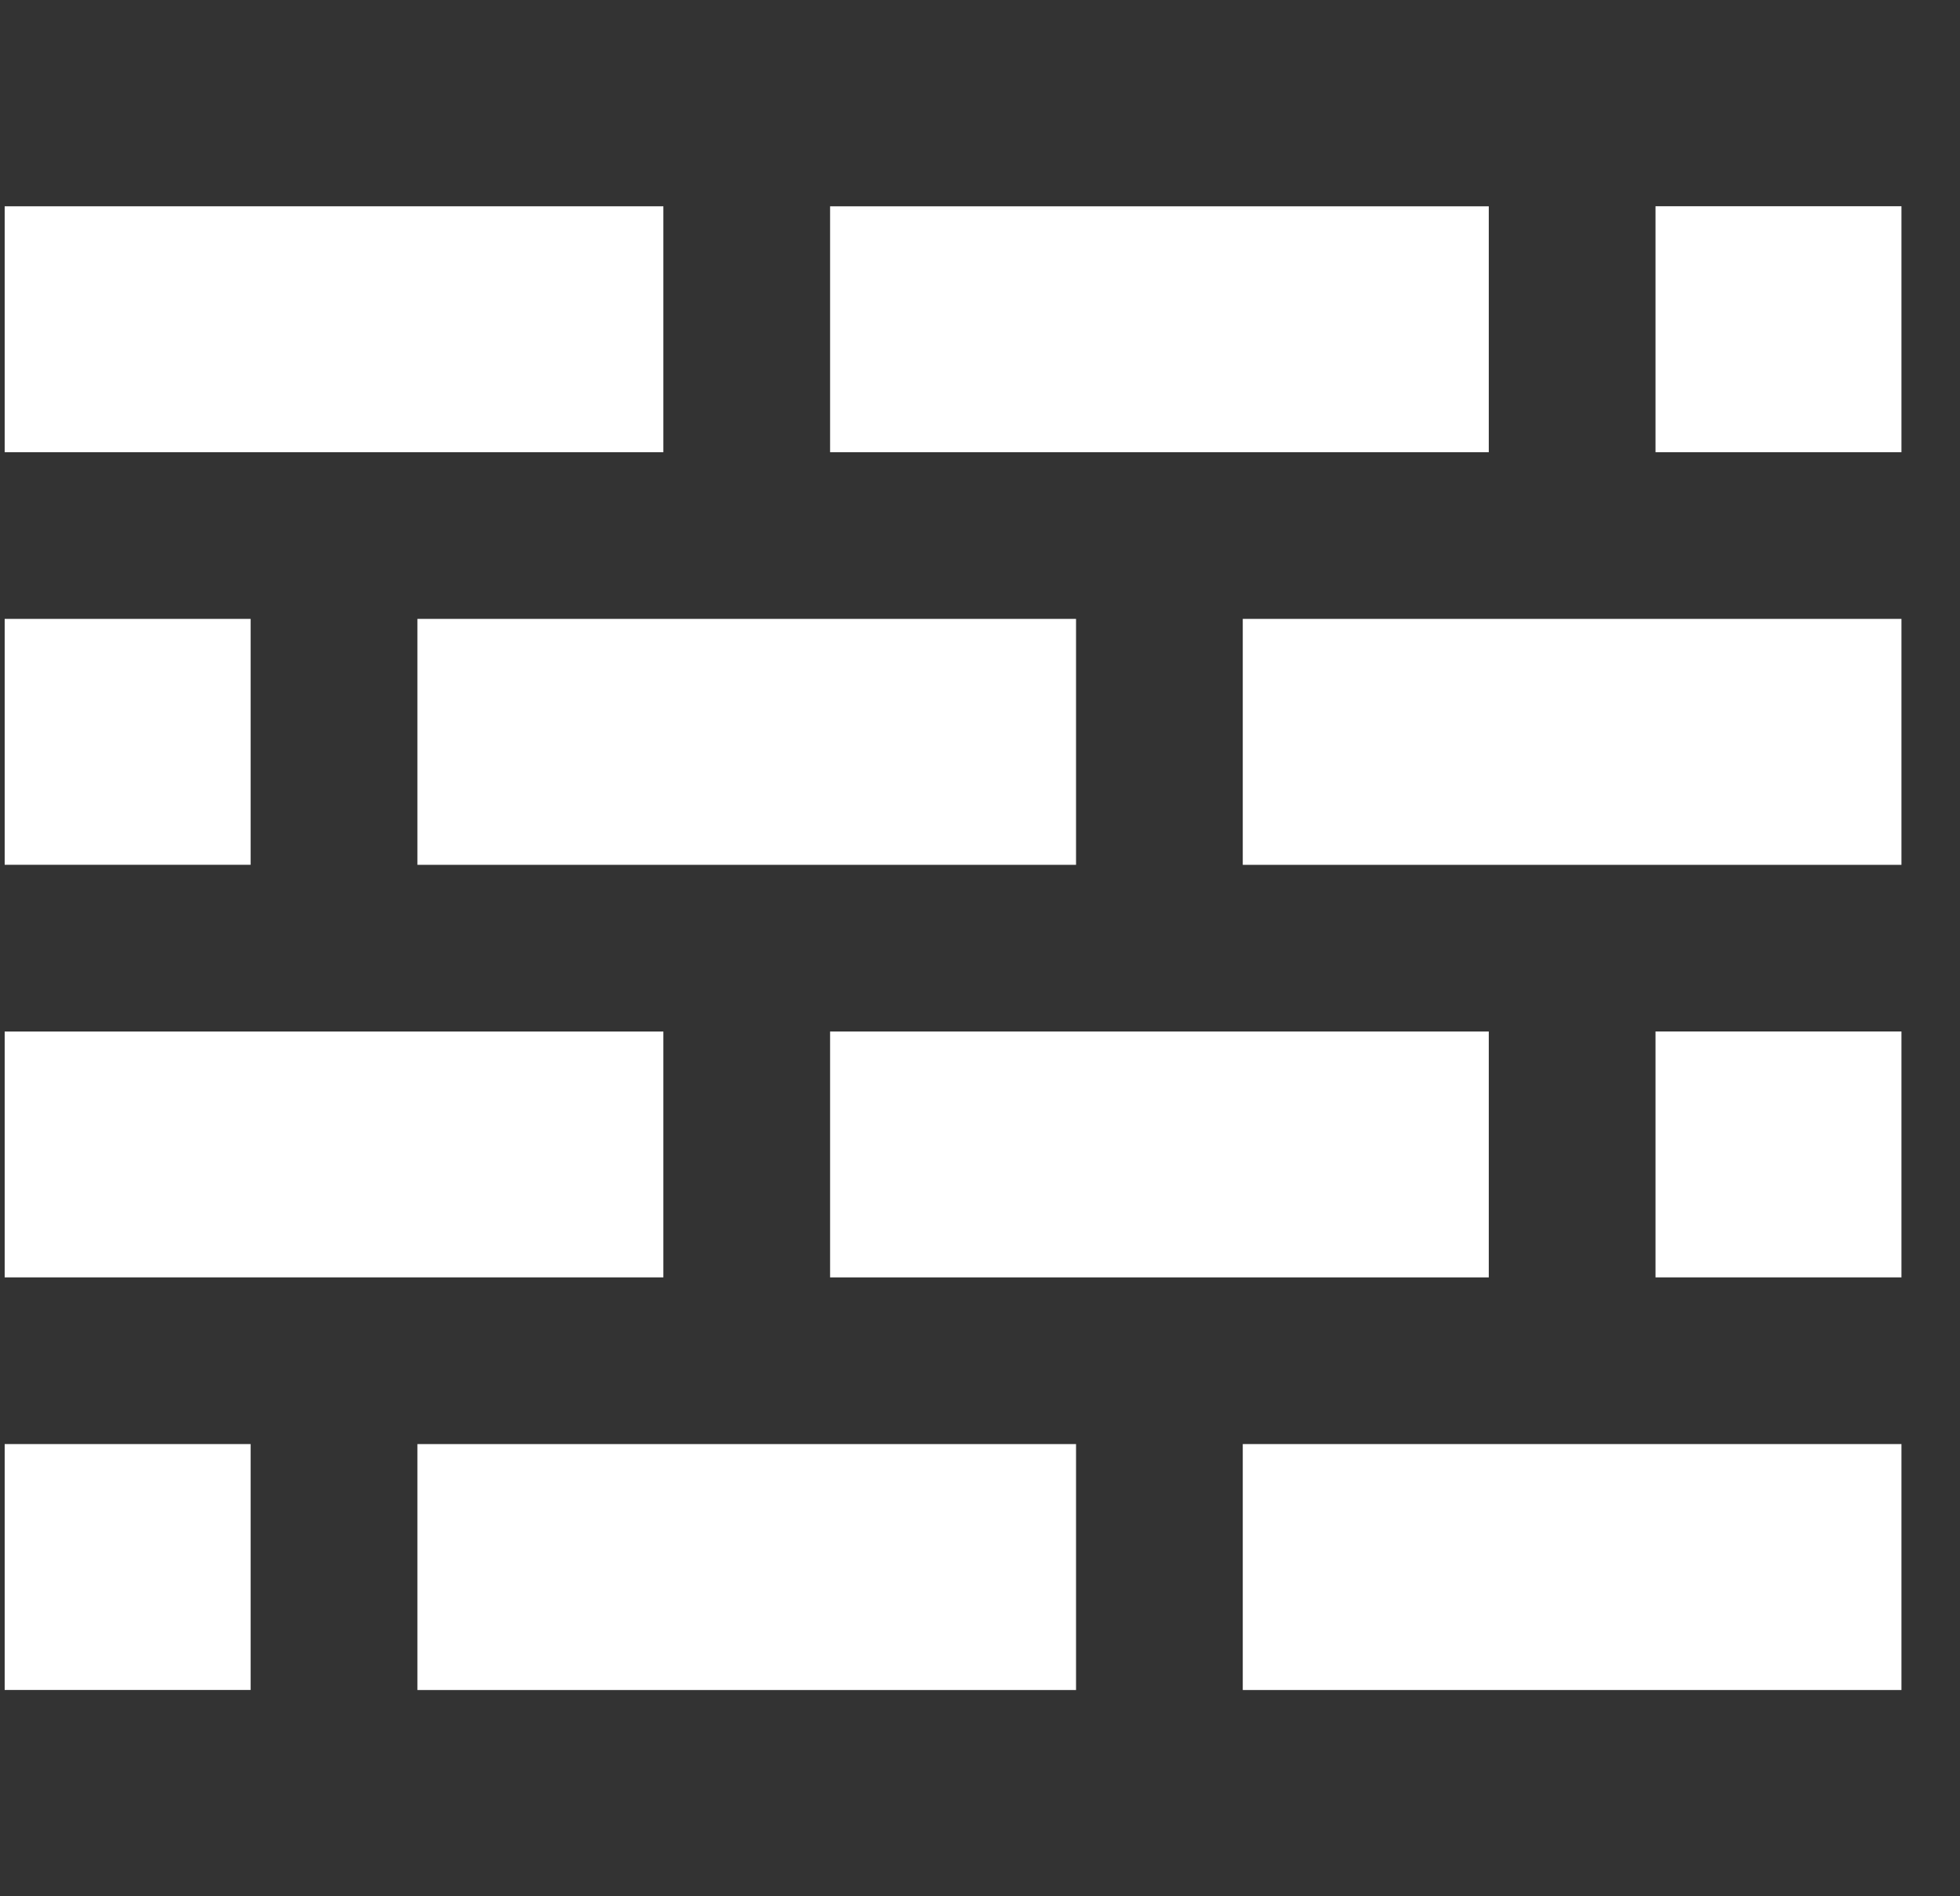 <svg width="31" height="30" viewBox="0 0 31 30" fill="none" xmlns="http://www.w3.org/2000/svg">
<rect x="0" y="0" width="31" height="30" fill="#333333" stroke="none"/>
<g clip-path="url(#clip0_29_1341)">
<path d="M30.074 3.263H26.184V7.154H30.074V3.263Z" fill="white"/>
<path d="M3.964 9.791H0.074V13.681H3.964V9.791Z" fill="white"/>
<path d="M30.074 16.318H26.184V20.209H30.074V16.318Z" fill="white"/>
<path d="M3.964 22.846H0.074V26.736H3.964V22.846Z" fill="white"/>
<path d="M0.074 3.264V7.154H5.283H10.492V3.264H0.074Z" fill="white"/>
<path d="M5.283 16.319H0.074V20.209H5.283H10.492V16.319H5.283Z" fill="white"/>
<path d="M11.81 9.791H6.602V13.682H11.81H17.019V9.791H11.81Z" fill="white"/>
<path d="M11.81 22.846H6.602V26.737H17.019V22.846H11.81Z" fill="white"/>
<path d="M13.129 3.264V7.154H18.338H23.547V3.264H13.129Z" fill="white"/>
<path d="M18.338 16.319H13.129V20.209H18.338H23.547V16.319H18.338Z" fill="white"/>
<path d="M24.865 9.791H19.656V13.682H24.865H30.074V9.791H24.865Z" fill="white"/>
<path d="M24.865 22.846H19.656V26.737H30.074V22.846H24.865Z" fill="white"/>
</g>
<defs>
<clipPath id="clip0_29_1341">
<rect width="30" height="30" fill="white" transform="translate(0.074)"/>
</clipPath>
</defs>
</svg>
